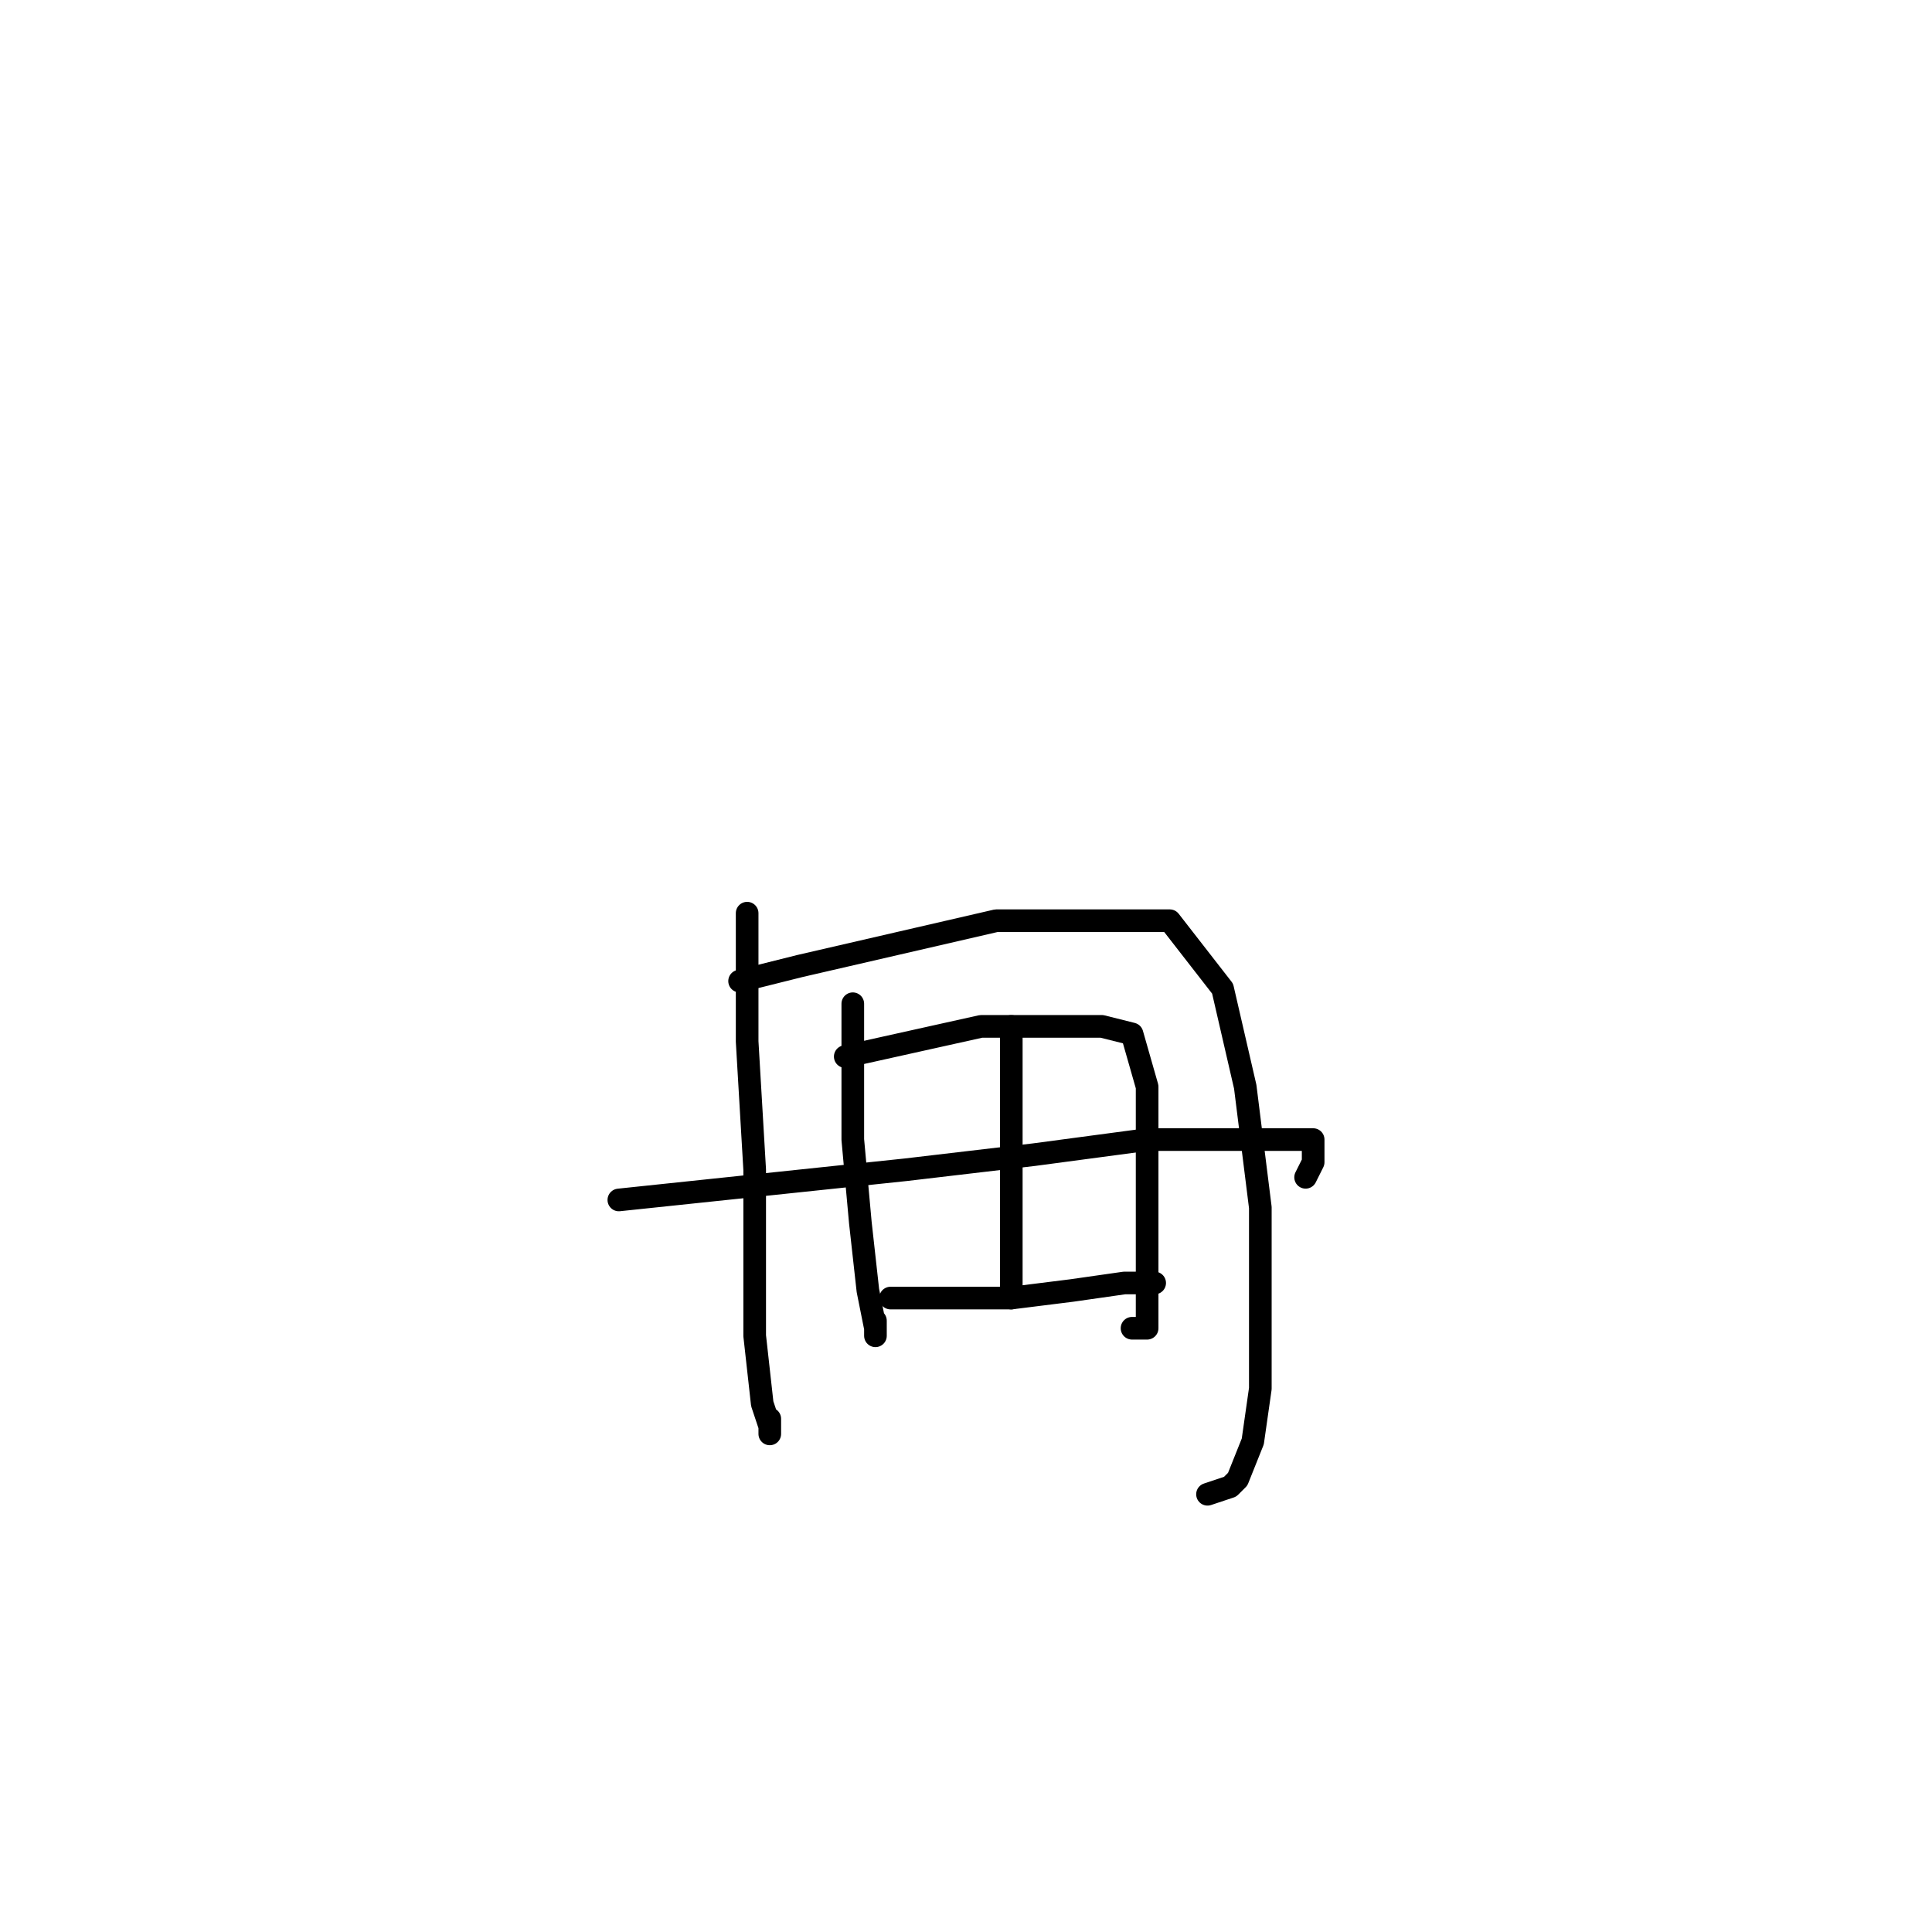 <?xml version="1.0" standalone="no"?>
    <svg width="256" height="256" xmlns="http://www.w3.org/2000/svg" version="1.1">
    <polyline stroke="black" stroke-width="3" stroke-linecap="round" fill="transparent" stroke-linejoin="round" points="99 121 99 126 99 131 99 138 100 155 100 161 100 177 101 186 102 189 102 190 102 188 102 188 " />
        <polyline stroke="black" stroke-width="3" stroke-linecap="round" fill="transparent" stroke-linejoin="round" points="98 130 102 129 106 128 119 125 132 122 145 122 155 122 162 131 165 144 167 160 167 172 167 184 166 191 164 196 163 197 160 198 160 198 " />
        <polyline stroke="black" stroke-width="3" stroke-linecap="round" fill="transparent" stroke-linejoin="round" points="113 133 113 142 113 151 114 162 115 171 116 176 116 177 116 175 116 175 " />
        <polyline stroke="black" stroke-width="3" stroke-linecap="round" fill="transparent" stroke-linejoin="round" points="112 140 121 138 130 136 139 136 146 136 150 137 152 144 152 153 152 162 152 169 152 174 152 176 150 176 150 176 " />
        <polyline stroke="black" stroke-width="3" stroke-linecap="round" fill="transparent" stroke-linejoin="round" points="134 136 134 143 134 150 134 158 134 165 134 169 134 171 134 172 134 172 " />
        <polyline stroke="black" stroke-width="3" stroke-linecap="round" fill="transparent" stroke-linejoin="round" points="82 159 101 157 120 155 137 153 152 151 163 151 170 151 174 151 174 154 173 156 173 156 " />
        <polyline stroke="black" stroke-width="3" stroke-linecap="round" fill="transparent" stroke-linejoin="round" points="118 172 126 172 134 172 142 171 149 170 152 170 153 170 153 170 " />
        </svg>